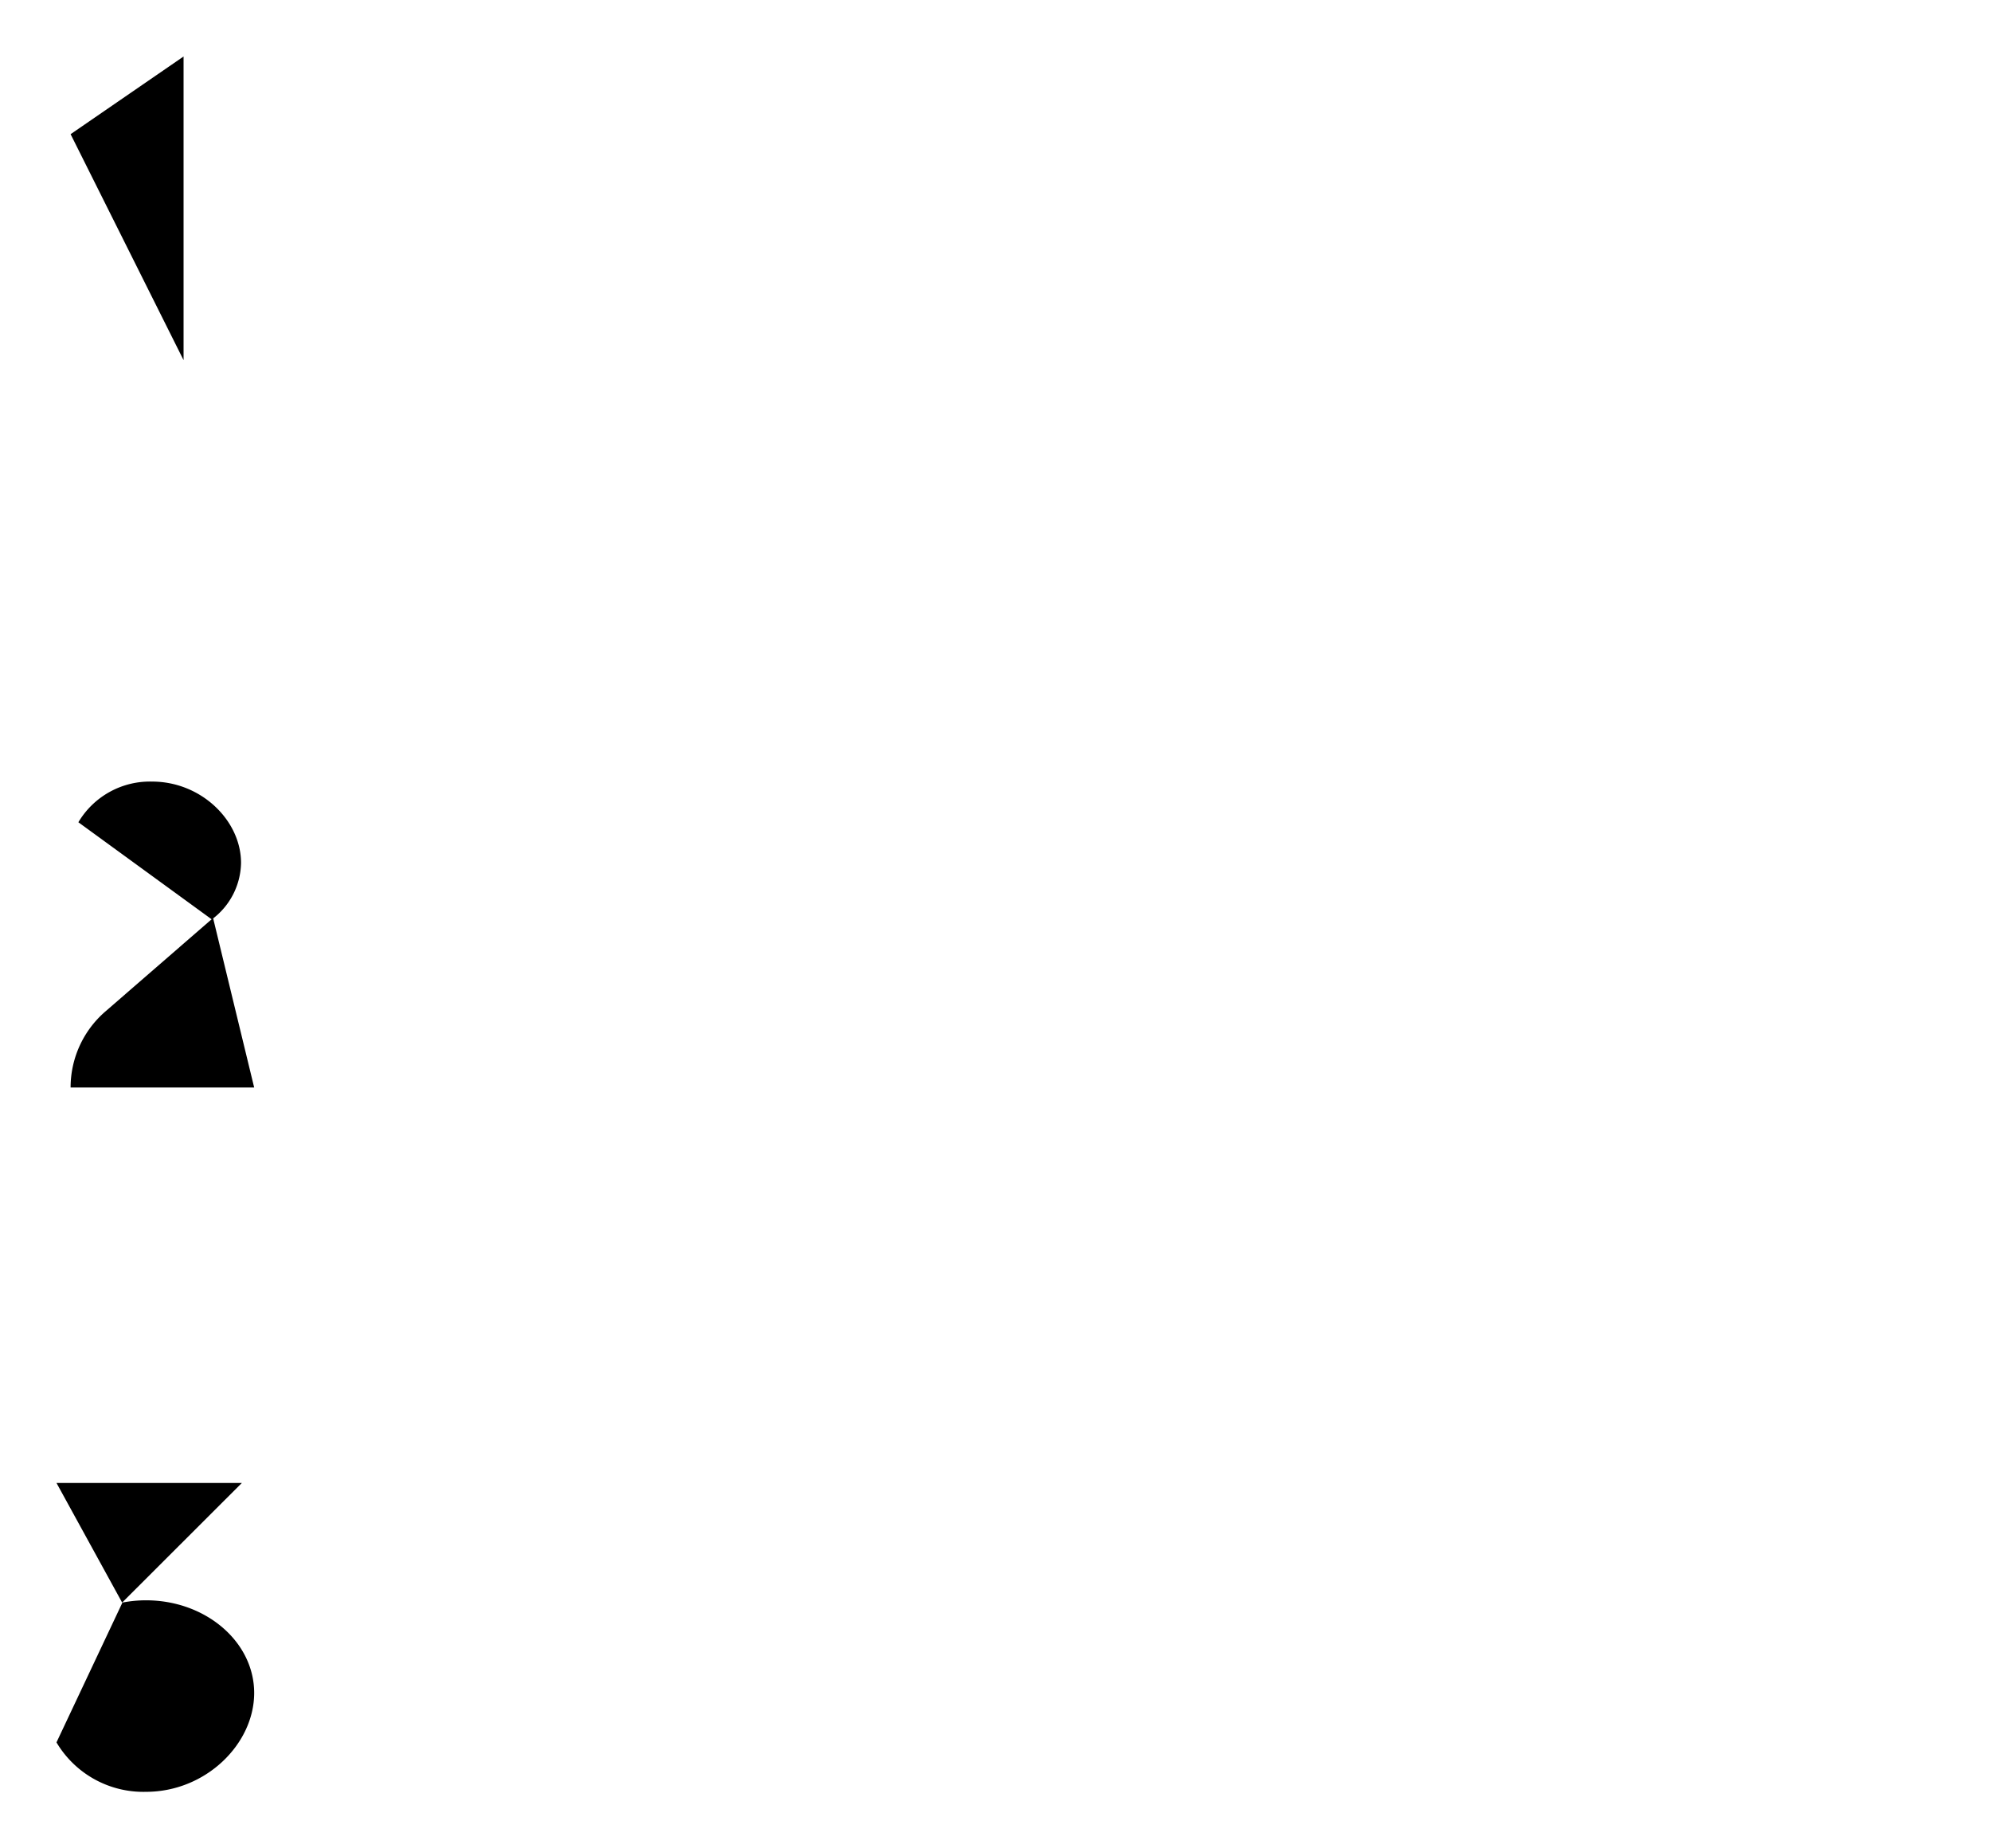 <svg id="63fcb286-82ac-4b4f-aba2-eff1a1e85a62" data-name="ICON" xmlns="http://www.w3.org/2000/svg" width="141" height="130.87" viewBox="0 0 141 130.87"><title>numbered-view</title><line id="94e67297-bac1-4089-a30c-44b7580518de" data-name="&lt;Pfad&gt;" x1="137" y1="14" x2="41" y2="14" stroke-linecap="round" stroke-miterlimit="10"/><line id="e9df620d-b871-498a-9609-b81ebe08d18c" data-name="&lt;Pfad&gt;" x1="137" y1="66" x2="41" y2="66" stroke-linecap="round" stroke-miterlimit="10"/><line id="89e183f1-2acd-4300-b58f-4e0902f8104b" data-name="&lt;Pfad&gt;" x1="137" y1="118" x2="41" y2="118" stroke-linecap="round" stroke-miterlimit="10"/><path d="M43.67,143.47a8.91,8.91,0,0,1,1.67-.16c4.23,0,7.66,2.94,7.66,6.56s-3.43,7-7.66,7a7.15,7.15,0,0,1-6.34-3.5" transform="translate(-35 -30)" stroke-linecap="round" stroke-linejoin="round"/><polyline points="4 105 17.13 105 8.65 113.47" stroke-linecap="round" stroke-linejoin="round"/><polyline points="5 9.5 13 4 13 25.5" stroke-linecap="round" stroke-linejoin="round"/><path d="M50,95.1a5.08,5.08,0,0,0,2.07-4c0-3-2.82-5.76-6.3-5.76a5.89,5.89,0,0,0-5.22,2.88" transform="translate(-35 -30)" stroke-linecap="round" stroke-linejoin="round"/><path d="M53,107H40a7.11,7.11,0,0,1,2.46-5.38L50.09,95" transform="translate(-35 -30)" stroke-linecap="round" stroke-linejoin="round"/></svg>